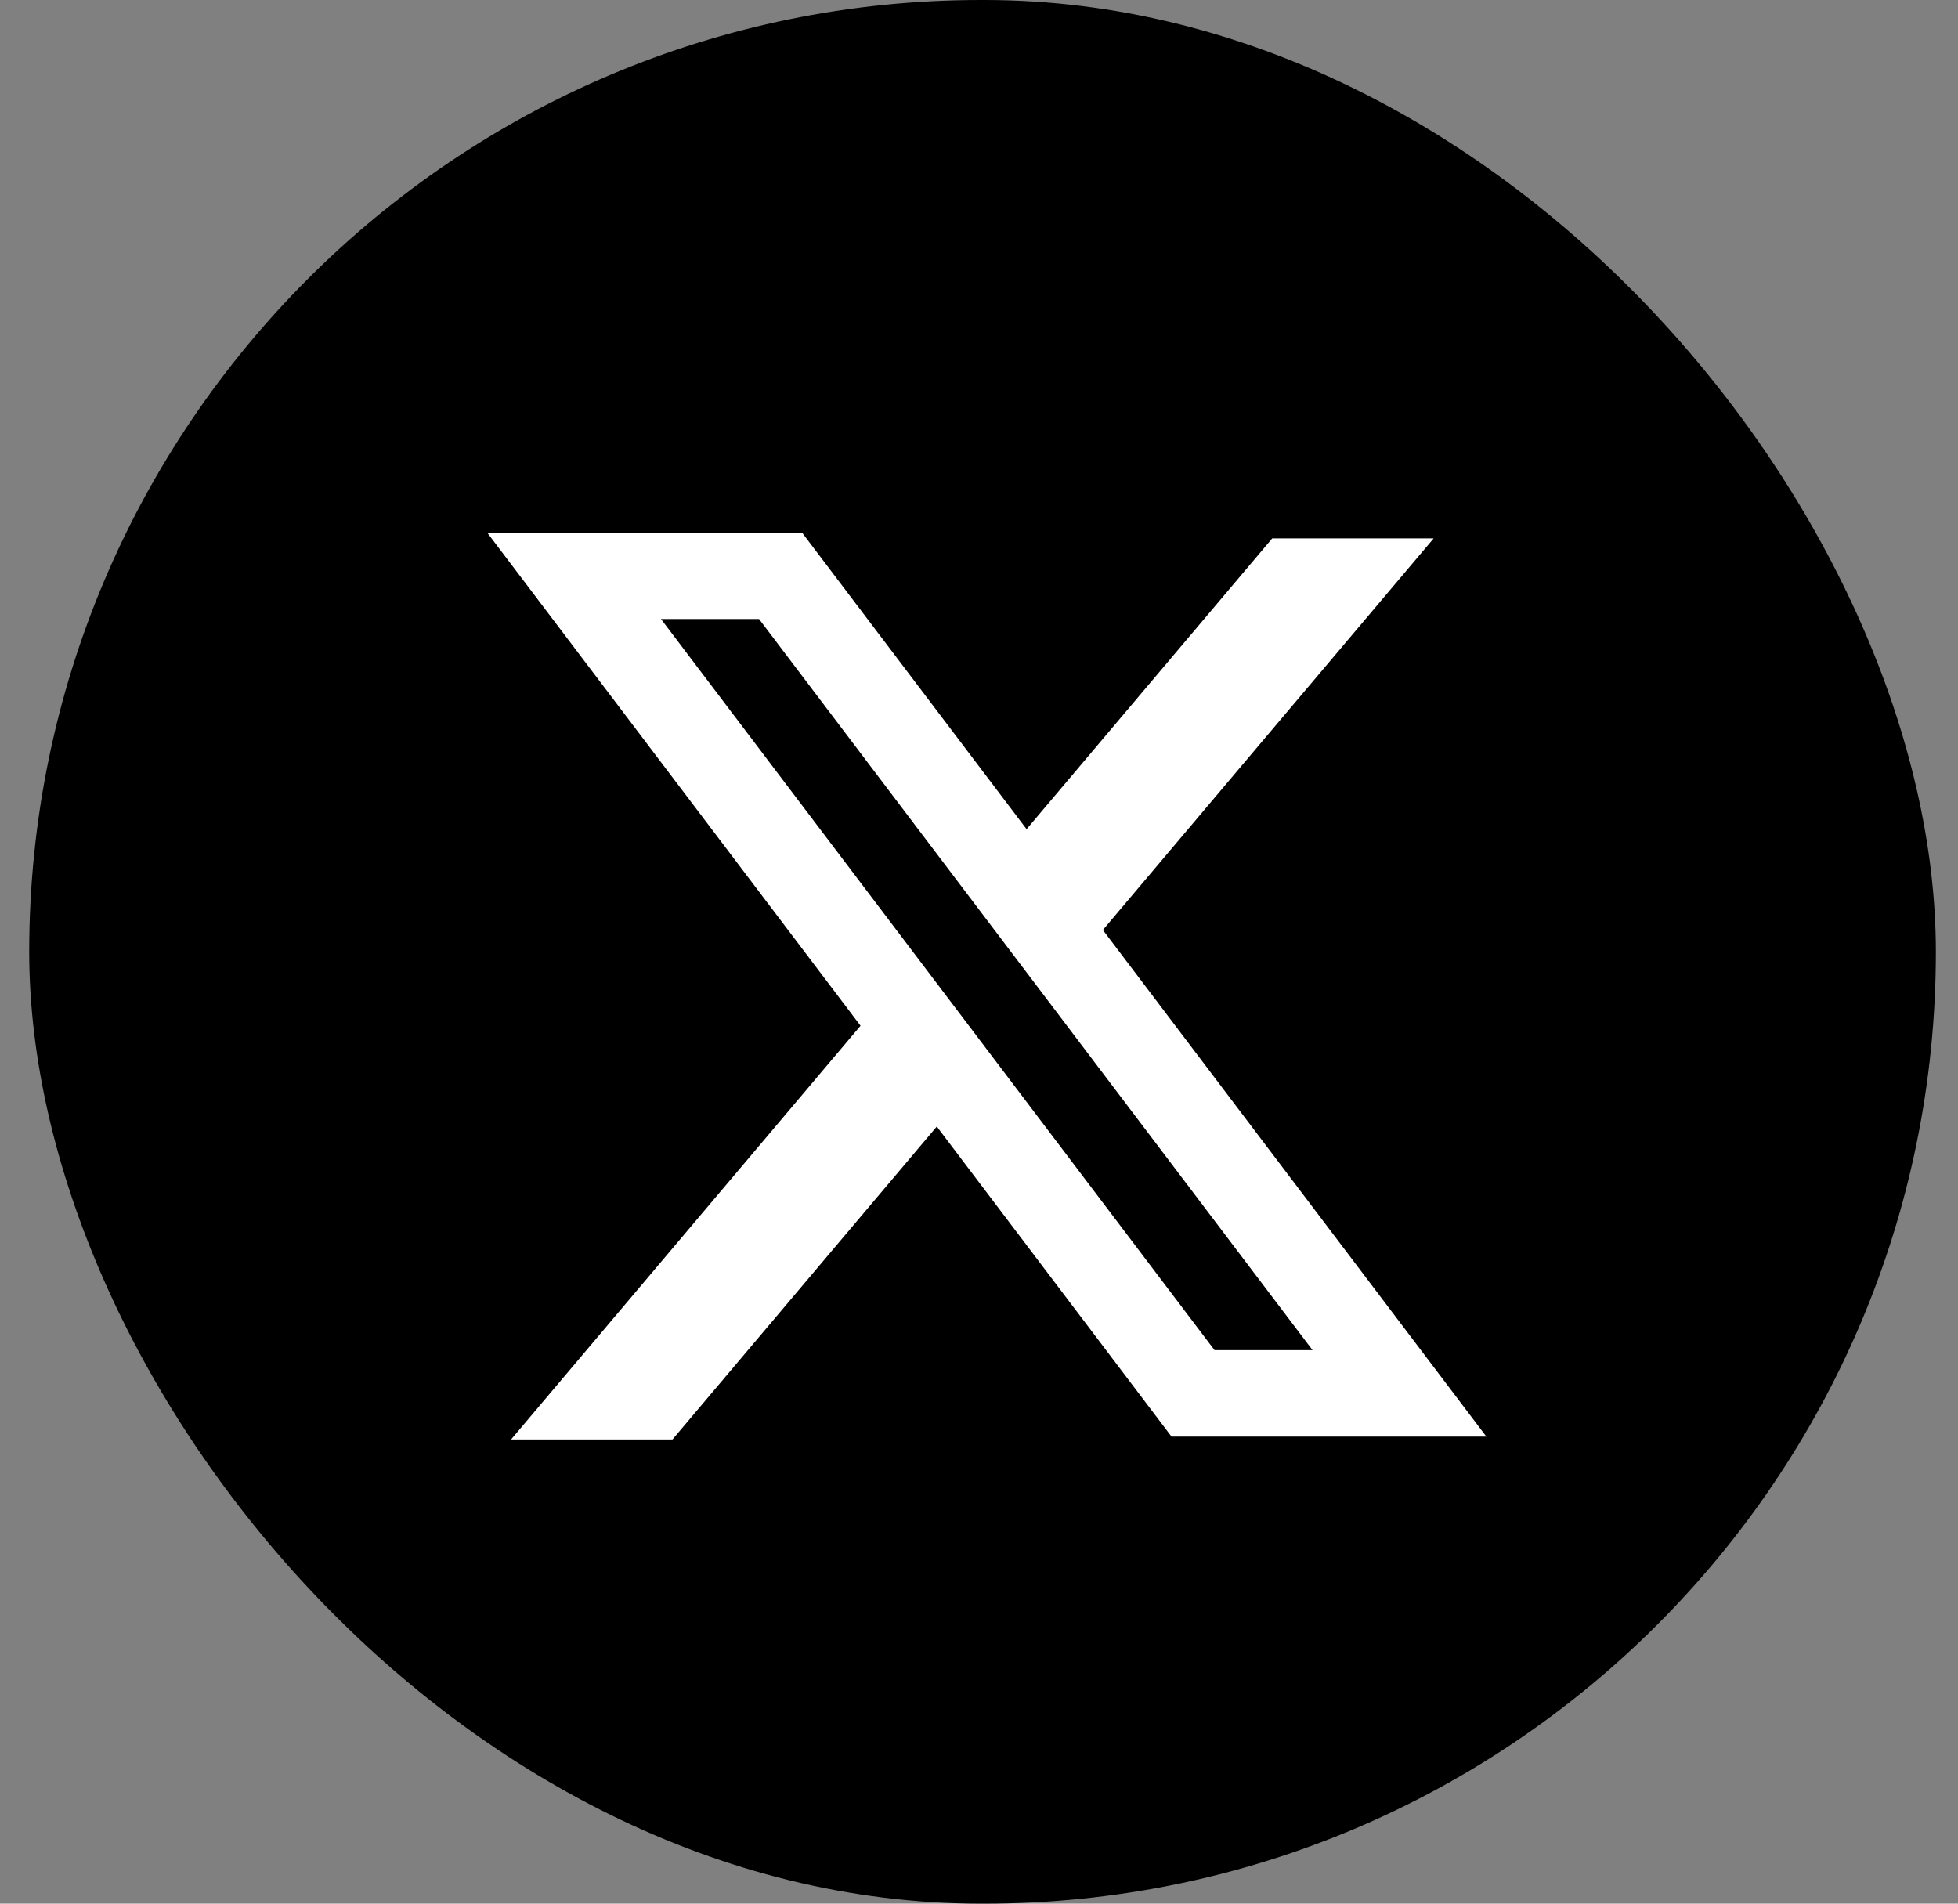 <svg width="36" height="35" viewBox="0 0 36 35" fill="none" xmlns="http://www.w3.org/2000/svg">
<rect x="0" y="0" width="36" height="35" fill="#808080" stroke="none"/>
<rect x="0.537" width="35.056" height="35" rx="17.5" fill="black"/>
<path fill-rule="evenodd" clip-rule="evenodd" d="M14.747 9.793H8.958L15.822 18.859L9.397 26.465H12.365L17.224 20.712L21.539 26.412H27.328L20.265 17.082L20.278 17.098L26.359 9.899H23.391L18.875 15.245L14.747 9.793ZM12.153 11.381H13.956L24.133 24.824H22.331L12.153 11.381Z" fill="white"/>
</svg>
